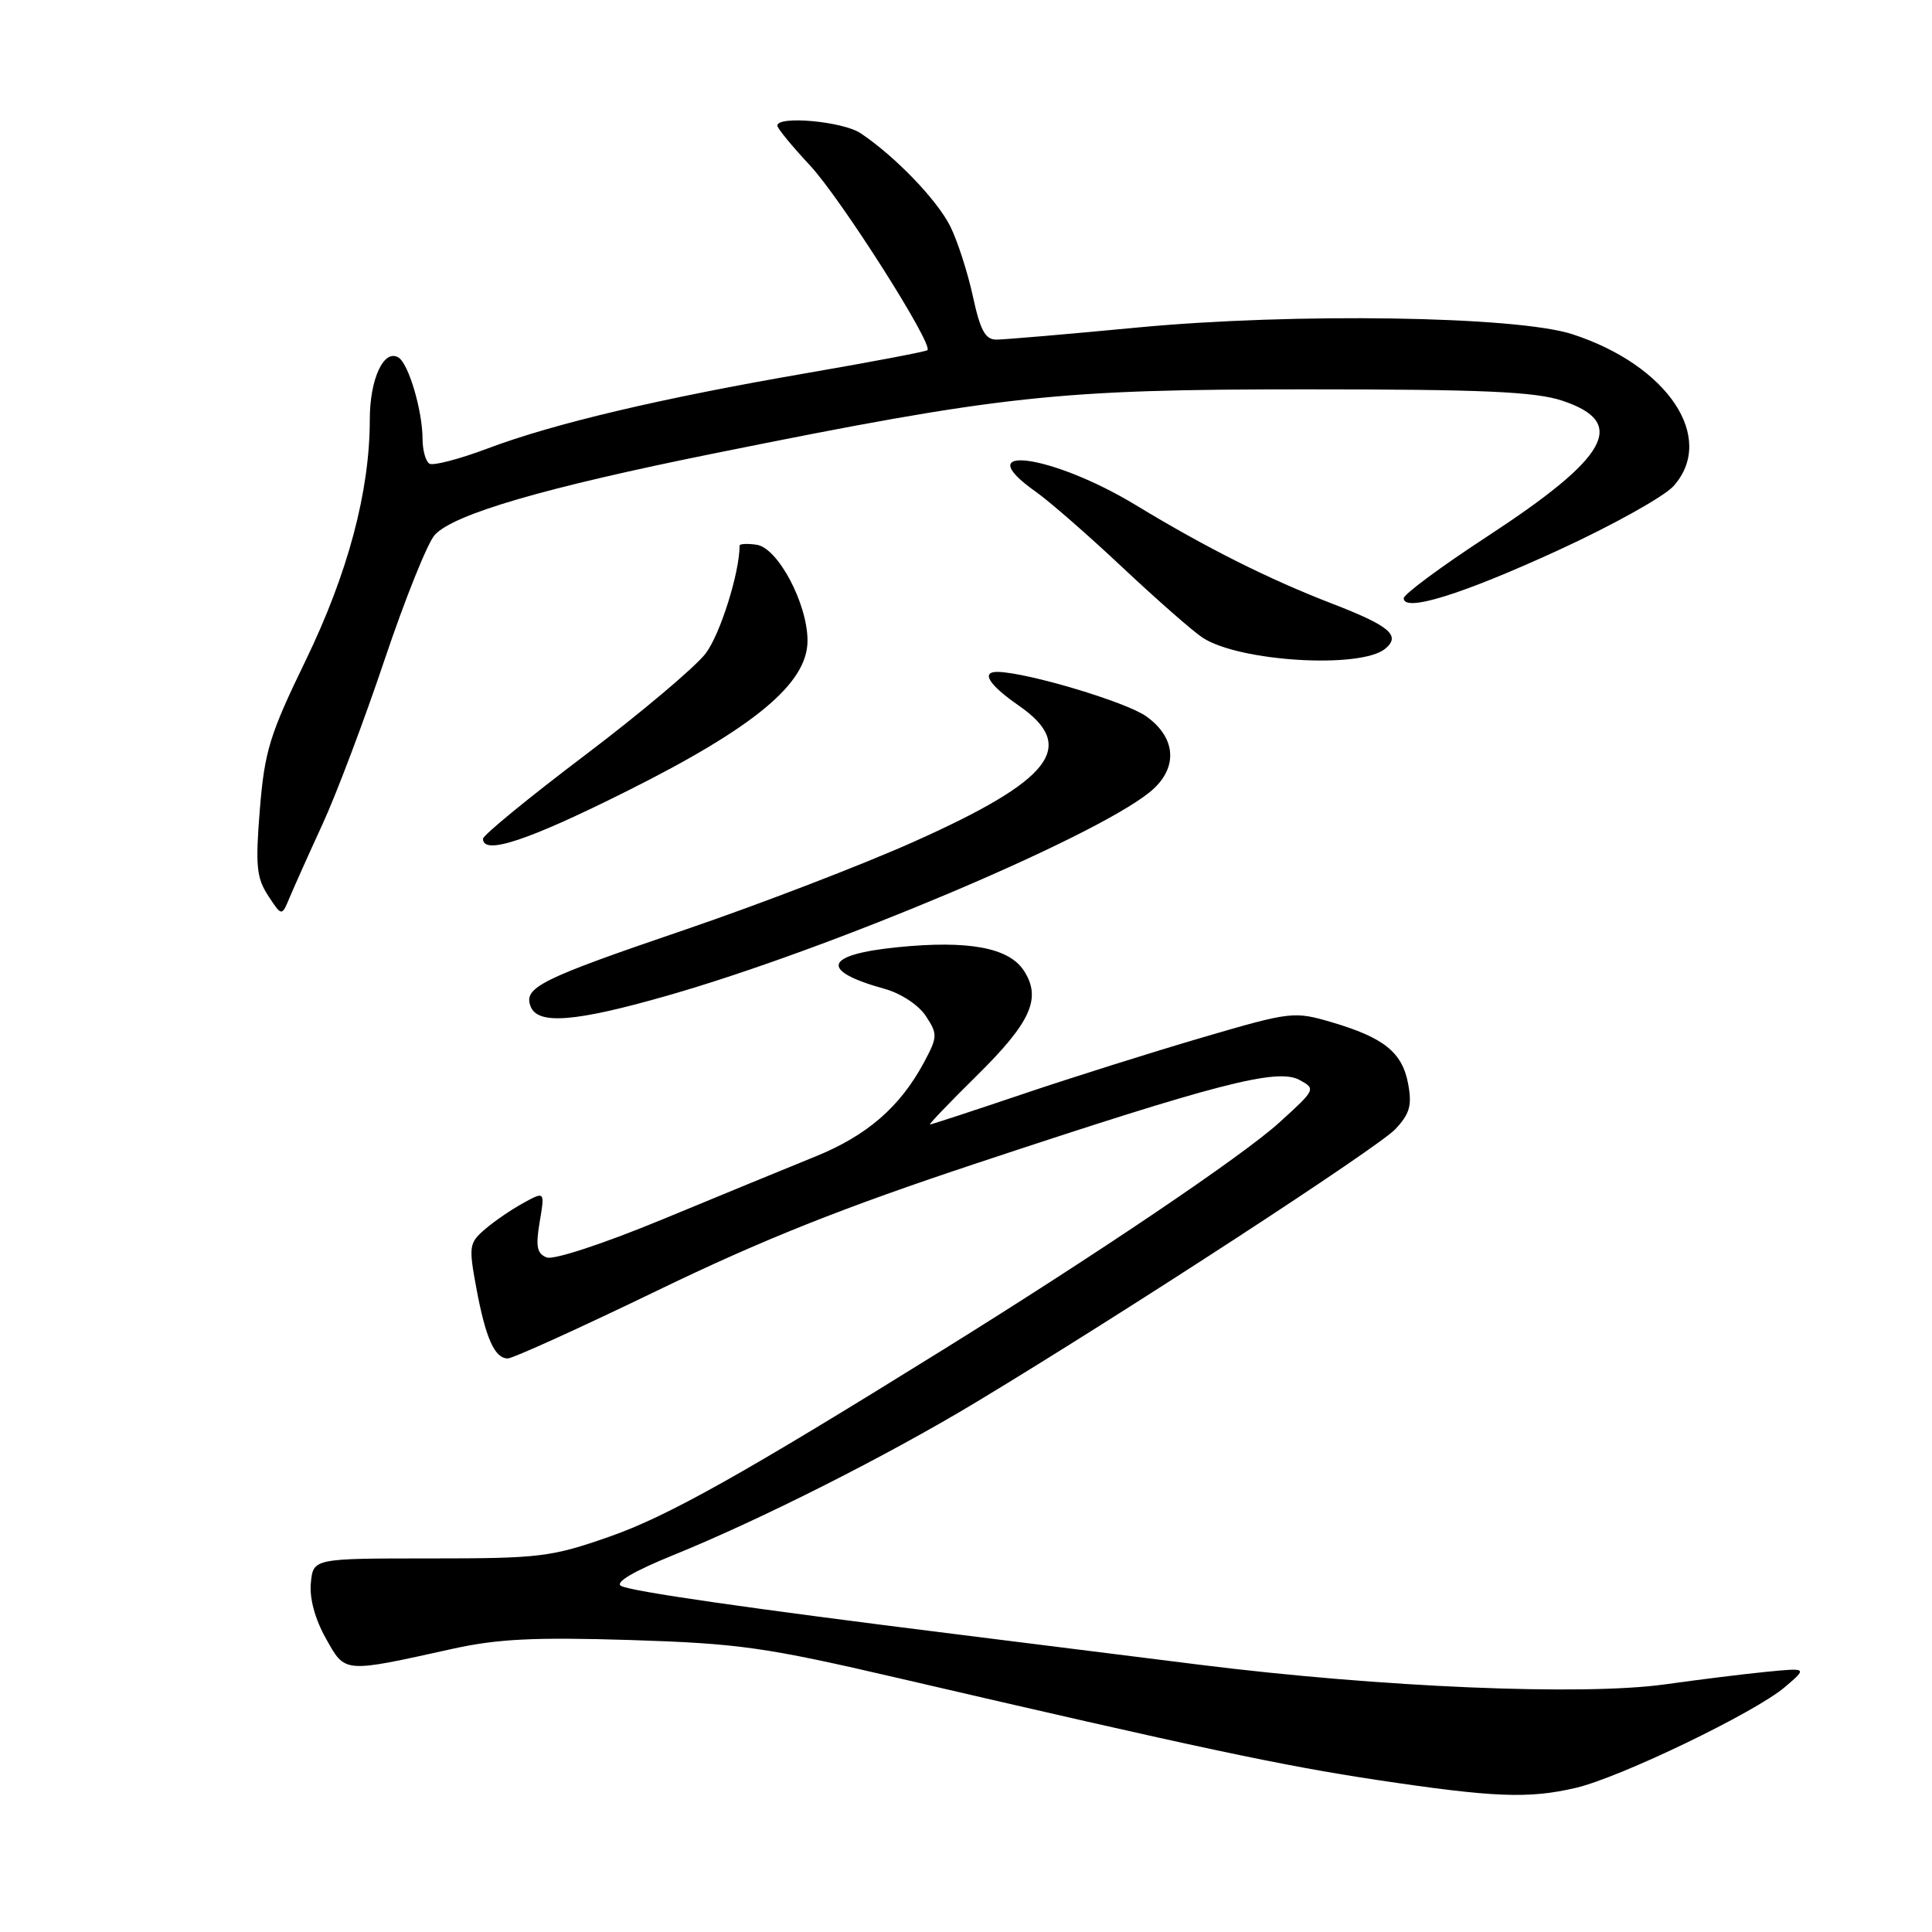 <?xml version="1.0" encoding="UTF-8" standalone="no"?>
<!DOCTYPE svg PUBLIC "-//W3C//DTD SVG 1.1//EN" "http://www.w3.org/Graphics/SVG/1.1/DTD/svg11.dtd" >
<svg xmlns="http://www.w3.org/2000/svg" xmlns:xlink="http://www.w3.org/1999/xlink" version="1.1" viewBox="0 0 256 256">
 <g >
 <path fill="currentColor"
d=" M 208.81 236.90 C 214.75 235.50 232.54 226.92 236.50 223.55 C 239.50 220.99 239.50 220.99 234.00 221.53 C 230.97 221.83 224.94 222.58 220.60 223.19 C 209.68 224.71 182.89 223.58 159.00 220.59 C 148.28 219.24 133.65 217.41 126.50 216.52 C 99.10 213.10 83.57 210.86 82.29 210.14 C 81.45 209.67 83.98 208.19 89.24 206.05 C 100.78 201.37 117.69 192.83 129.50 185.70 C 149.25 173.78 182.59 152.06 184.90 149.61 C 186.81 147.57 187.12 146.46 186.58 143.58 C 185.80 139.43 183.36 137.48 176.42 135.44 C 171.46 133.99 171.05 134.04 159.42 137.44 C 152.86 139.36 142.12 142.74 135.55 144.96 C 128.97 147.18 123.43 149.00 123.23 149.00 C 123.03 149.00 125.81 146.10 129.40 142.56 C 136.63 135.43 138.05 132.26 135.65 128.59 C 133.66 125.56 128.29 124.57 118.95 125.51 C 109.17 126.49 108.51 128.62 117.25 131.04 C 119.38 131.63 121.73 133.18 122.68 134.63 C 124.26 137.04 124.24 137.39 122.43 140.78 C 119.26 146.68 114.88 150.48 108.00 153.26 C 104.42 154.71 95.33 158.45 87.79 161.57 C 80.00 164.79 73.37 166.97 72.45 166.62 C 71.15 166.12 70.96 165.18 71.51 161.92 C 72.20 157.84 72.20 157.84 69.35 159.40 C 67.78 160.26 65.49 161.82 64.27 162.88 C 62.16 164.68 62.09 165.14 63.11 170.64 C 64.35 177.32 65.54 180.00 67.29 180.00 C 67.95 180.00 76.87 175.95 87.09 171.01 C 100.98 164.28 111.72 160.00 129.59 154.08 C 161.23 143.58 169.22 141.51 172.17 143.09 C 174.39 144.28 174.35 144.36 169.46 148.79 C 164.60 153.19 145.45 166.12 124.84 178.92 C 98.40 195.35 88.43 200.94 80.77 203.61 C 73.03 206.32 71.51 206.50 57.00 206.50 C 41.50 206.50 41.50 206.50 41.19 209.75 C 40.99 211.78 41.74 214.54 43.18 217.10 C 45.78 221.73 45.39 221.70 60.00 218.47 C 65.93 217.16 70.84 216.92 83.50 217.31 C 97.94 217.77 101.40 218.26 119.00 222.35 C 159.21 231.69 169.84 233.95 182.50 235.86 C 197.97 238.18 202.56 238.36 208.81 236.90 Z  M 88.55 131.89 C 109.88 125.78 144.54 111.17 152.25 105.04 C 156.13 101.96 155.98 97.83 151.87 94.91 C 149.22 93.02 136.27 89.14 132.25 89.03 C 129.91 88.97 130.99 90.72 135.00 93.50 C 142.83 98.93 139.41 103.35 121.03 111.56 C 114.28 114.58 100.73 119.79 90.92 123.14 C 71.55 129.74 69.34 130.84 70.31 133.36 C 71.25 135.82 76.25 135.42 88.55 131.89 Z  M 42.75 109.18 C 44.60 105.15 48.31 95.32 50.99 87.33 C 53.68 79.34 56.65 71.94 57.60 70.89 C 60.09 68.13 72.15 64.61 94.72 60.06 C 132.80 52.37 140.04 51.59 173.00 51.59 C 196.47 51.59 203.42 51.90 207.00 53.09 C 215.75 55.99 213.20 60.55 196.89 71.20 C 190.90 75.12 186.00 78.75 186.00 79.27 C 186.00 81.17 193.72 78.77 206.50 72.90 C 213.65 69.62 220.51 65.79 221.75 64.41 C 227.44 58.04 221.01 48.40 208.33 44.28 C 200.93 41.88 171.44 41.43 150.69 43.40 C 141.45 44.28 133.05 45.00 132.02 45.00 C 130.55 45.00 129.88 43.76 128.91 39.25 C 128.22 36.09 126.88 31.93 125.92 30.00 C 124.16 26.47 118.59 20.70 114.03 17.65 C 111.67 16.08 103.00 15.29 103.00 16.65 C 103.00 17.00 104.94 19.36 107.31 21.90 C 111.38 26.25 123.72 45.66 122.89 46.40 C 122.68 46.59 115.53 47.95 107.00 49.42 C 87.57 52.77 73.38 56.12 64.60 59.43 C 60.86 60.84 57.39 61.74 56.90 61.44 C 56.40 61.13 56.00 59.67 55.99 58.19 C 55.99 54.45 54.15 48.21 52.81 47.38 C 50.87 46.18 49.00 50.20 49.00 55.58 C 49.00 65.10 46.11 75.94 40.49 87.54 C 35.73 97.35 35.06 99.53 34.43 107.26 C 33.83 114.70 33.99 116.33 35.53 118.68 C 37.33 121.43 37.33 121.43 38.36 118.97 C 38.93 117.61 40.90 113.20 42.75 109.18 Z  M 83.02 104.85 C 100.03 96.35 107.00 90.54 107.00 84.90 C 107.00 79.98 103.07 72.58 100.25 72.18 C 99.01 72.00 98.00 72.06 98.00 72.29 C 98.00 75.88 95.43 84.06 93.50 86.59 C 92.13 88.38 84.94 94.45 77.51 100.07 C 70.08 105.69 64.00 110.67 64.00 111.14 C 64.00 113.36 69.91 111.41 83.02 104.85 Z  M 183.55 85.96 C 185.66 84.21 184.16 82.94 176.50 79.98 C 168.10 76.74 159.83 72.59 150.50 66.93 C 139.36 60.17 128.05 58.66 137.25 65.16 C 139.04 66.42 144.22 70.94 148.76 75.21 C 153.30 79.47 158.07 83.66 159.36 84.50 C 164.21 87.68 180.30 88.65 183.55 85.96 Z "/>
</g>
</svg>